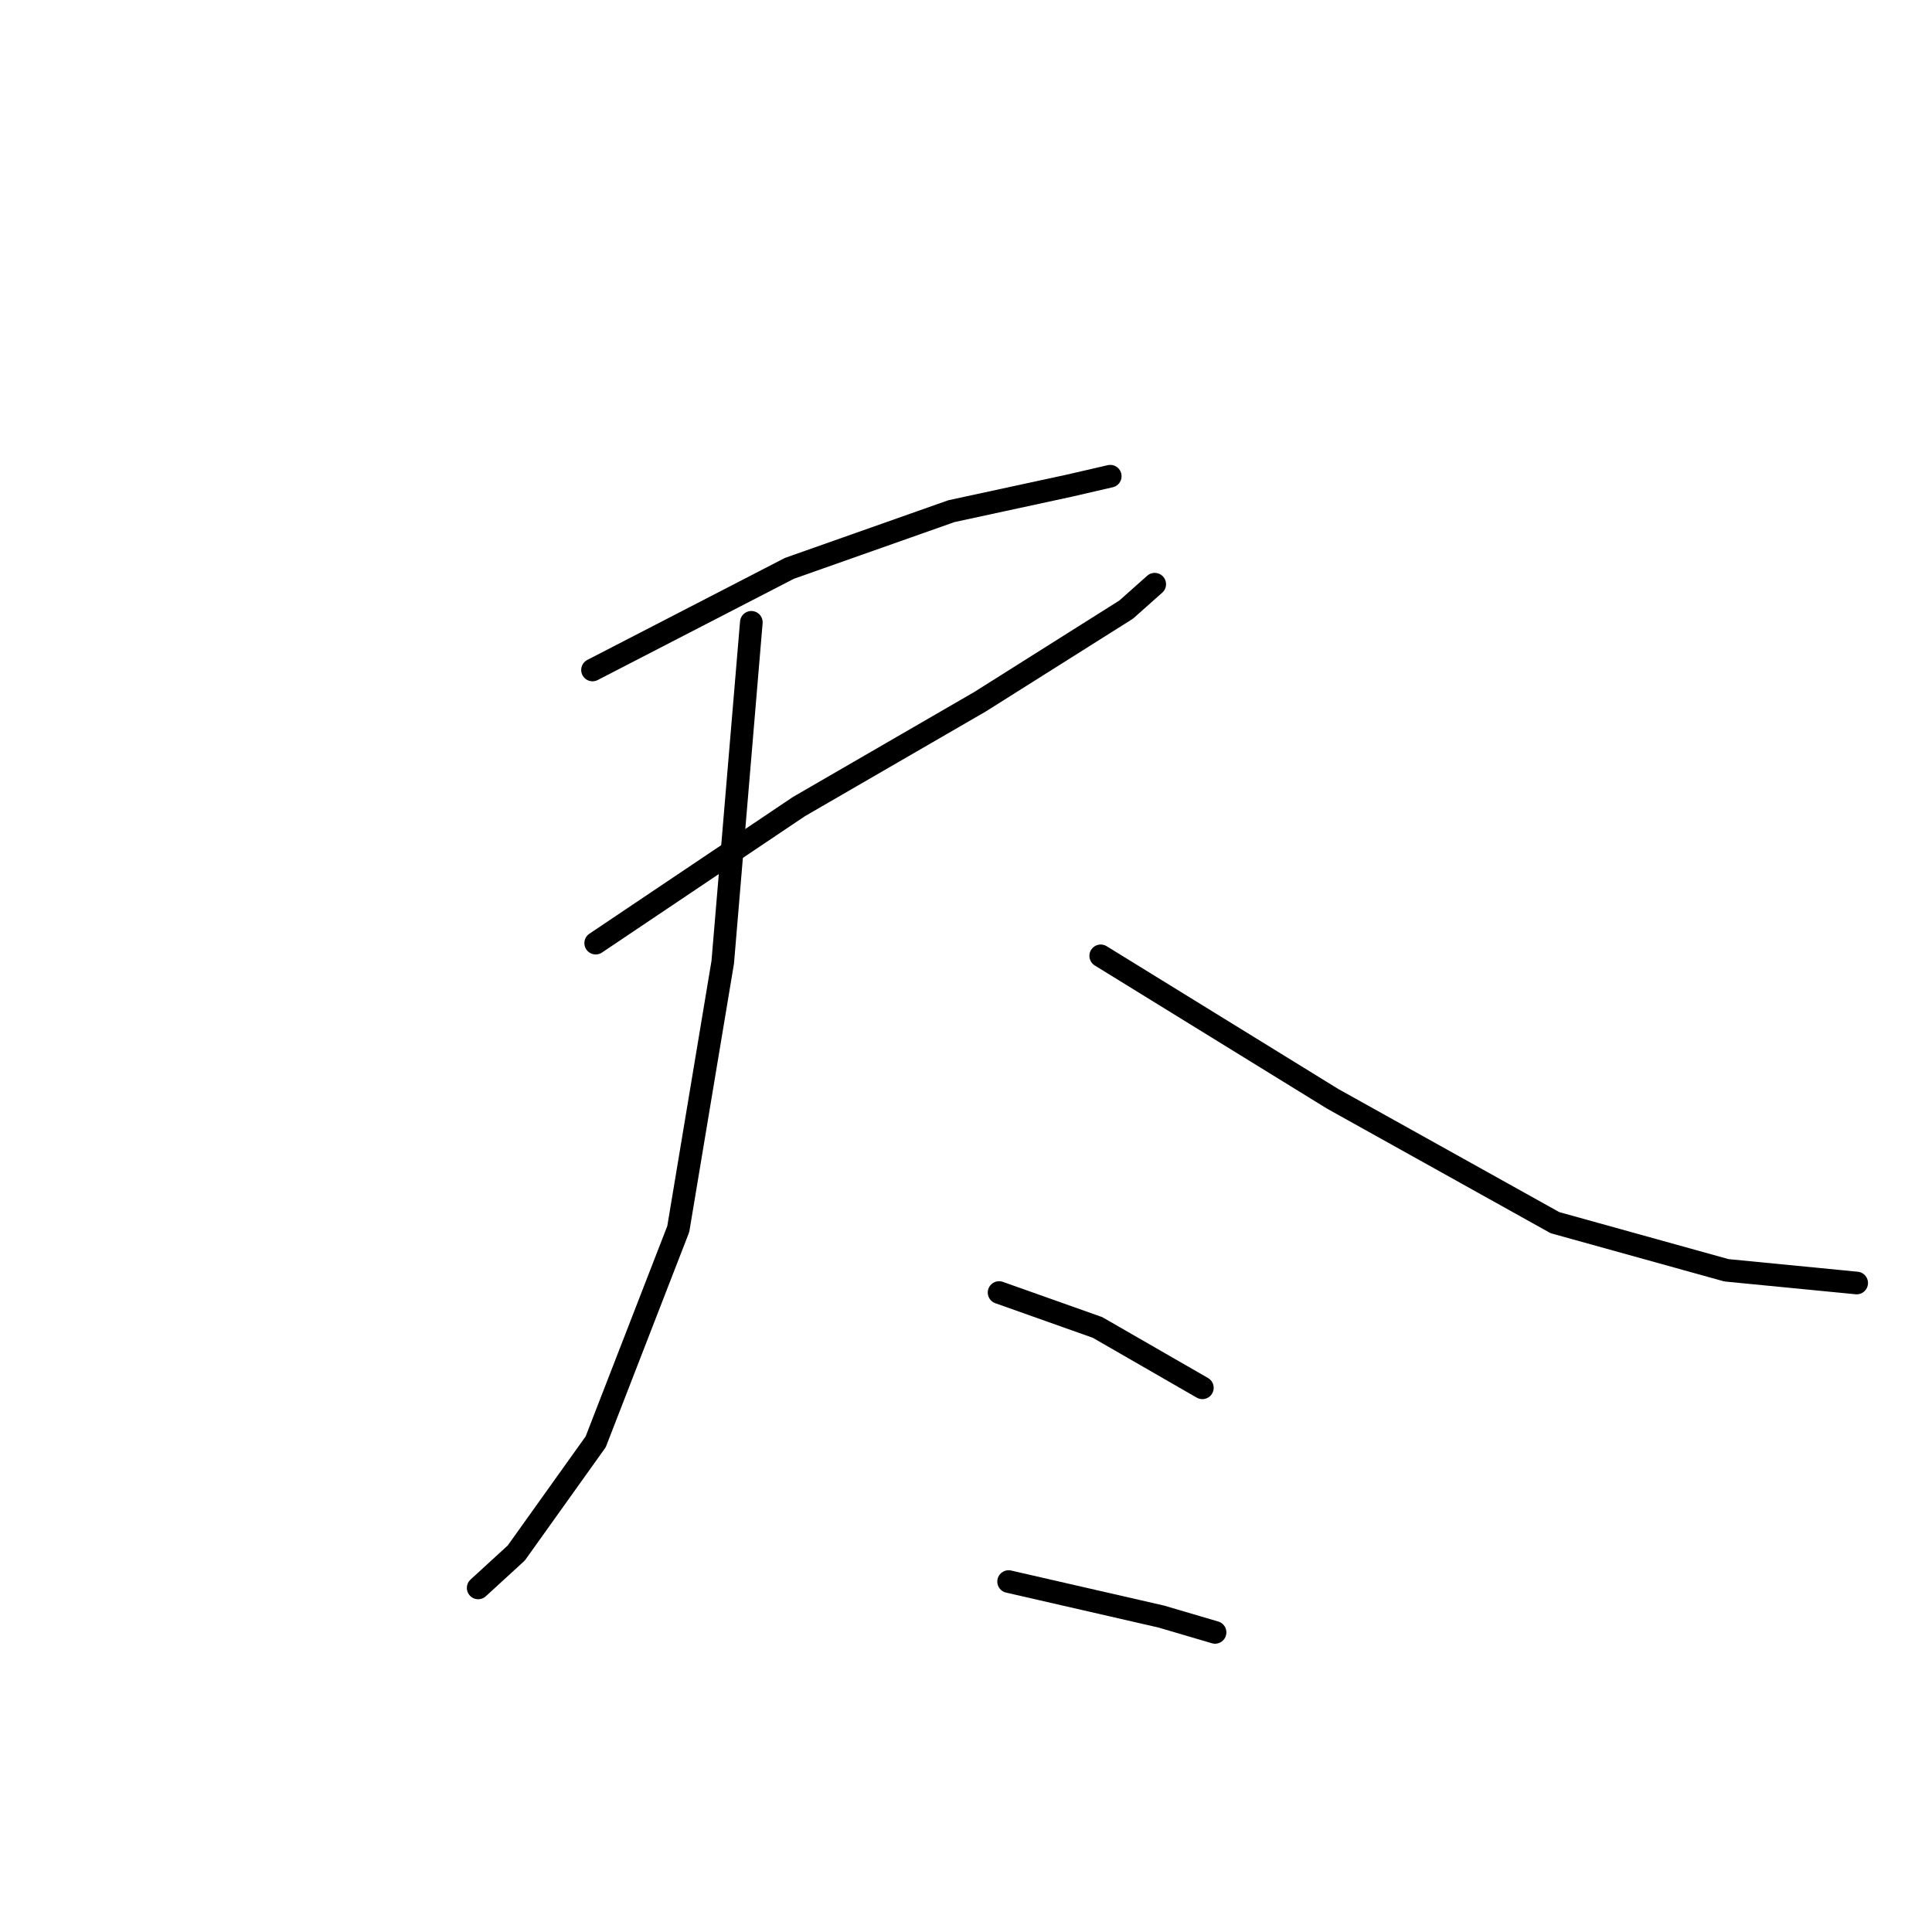 <?xml version="1.0" standalone="no"?>
    <svg width="256" height="256" xmlns="http://www.w3.org/2000/svg" version="1.1">
    <polyline stroke="black" stroke-width="3" stroke-linecap="round" fill="transparent" stroke-linejoin="round" points="78.511 88.775 104.606 75.307 126.07 67.731 141.643 64.364 147.114 63.101 147.114 63.101 " />
        <polyline stroke="black" stroke-width="3" stroke-linecap="round" fill="transparent" stroke-linejoin="round" points="78.932 124.97 105.868 106.873 129.858 92.984 149.218 80.778 153.006 77.411 153.006 77.411 " />
        <polyline stroke="black" stroke-width="3" stroke-linecap="round" fill="transparent" stroke-linejoin="round" points="99.555 82.462 95.767 127.495 89.875 162.849 78.932 191.048 68.41 205.779 63.36 210.408 63.36 210.408 " />
        <polyline stroke="black" stroke-width="3" stroke-linecap="round" fill="transparent" stroke-linejoin="round" points="145.851 126.654 176.575 145.593 206.037 162.007 228.764 168.32 246.02 170.004 246.02 170.004 " />
        <polyline stroke="black" stroke-width="3" stroke-linecap="round" fill="transparent" stroke-linejoin="round" points="132.383 171.267 145.431 175.896 159.32 183.893 159.32 183.893 " />
        <polyline stroke="black" stroke-width="3" stroke-linecap="round" fill="transparent" stroke-linejoin="round" points="133.646 209.566 153.848 214.196 161.003 216.3 161.003 216.3 " />
        </svg>